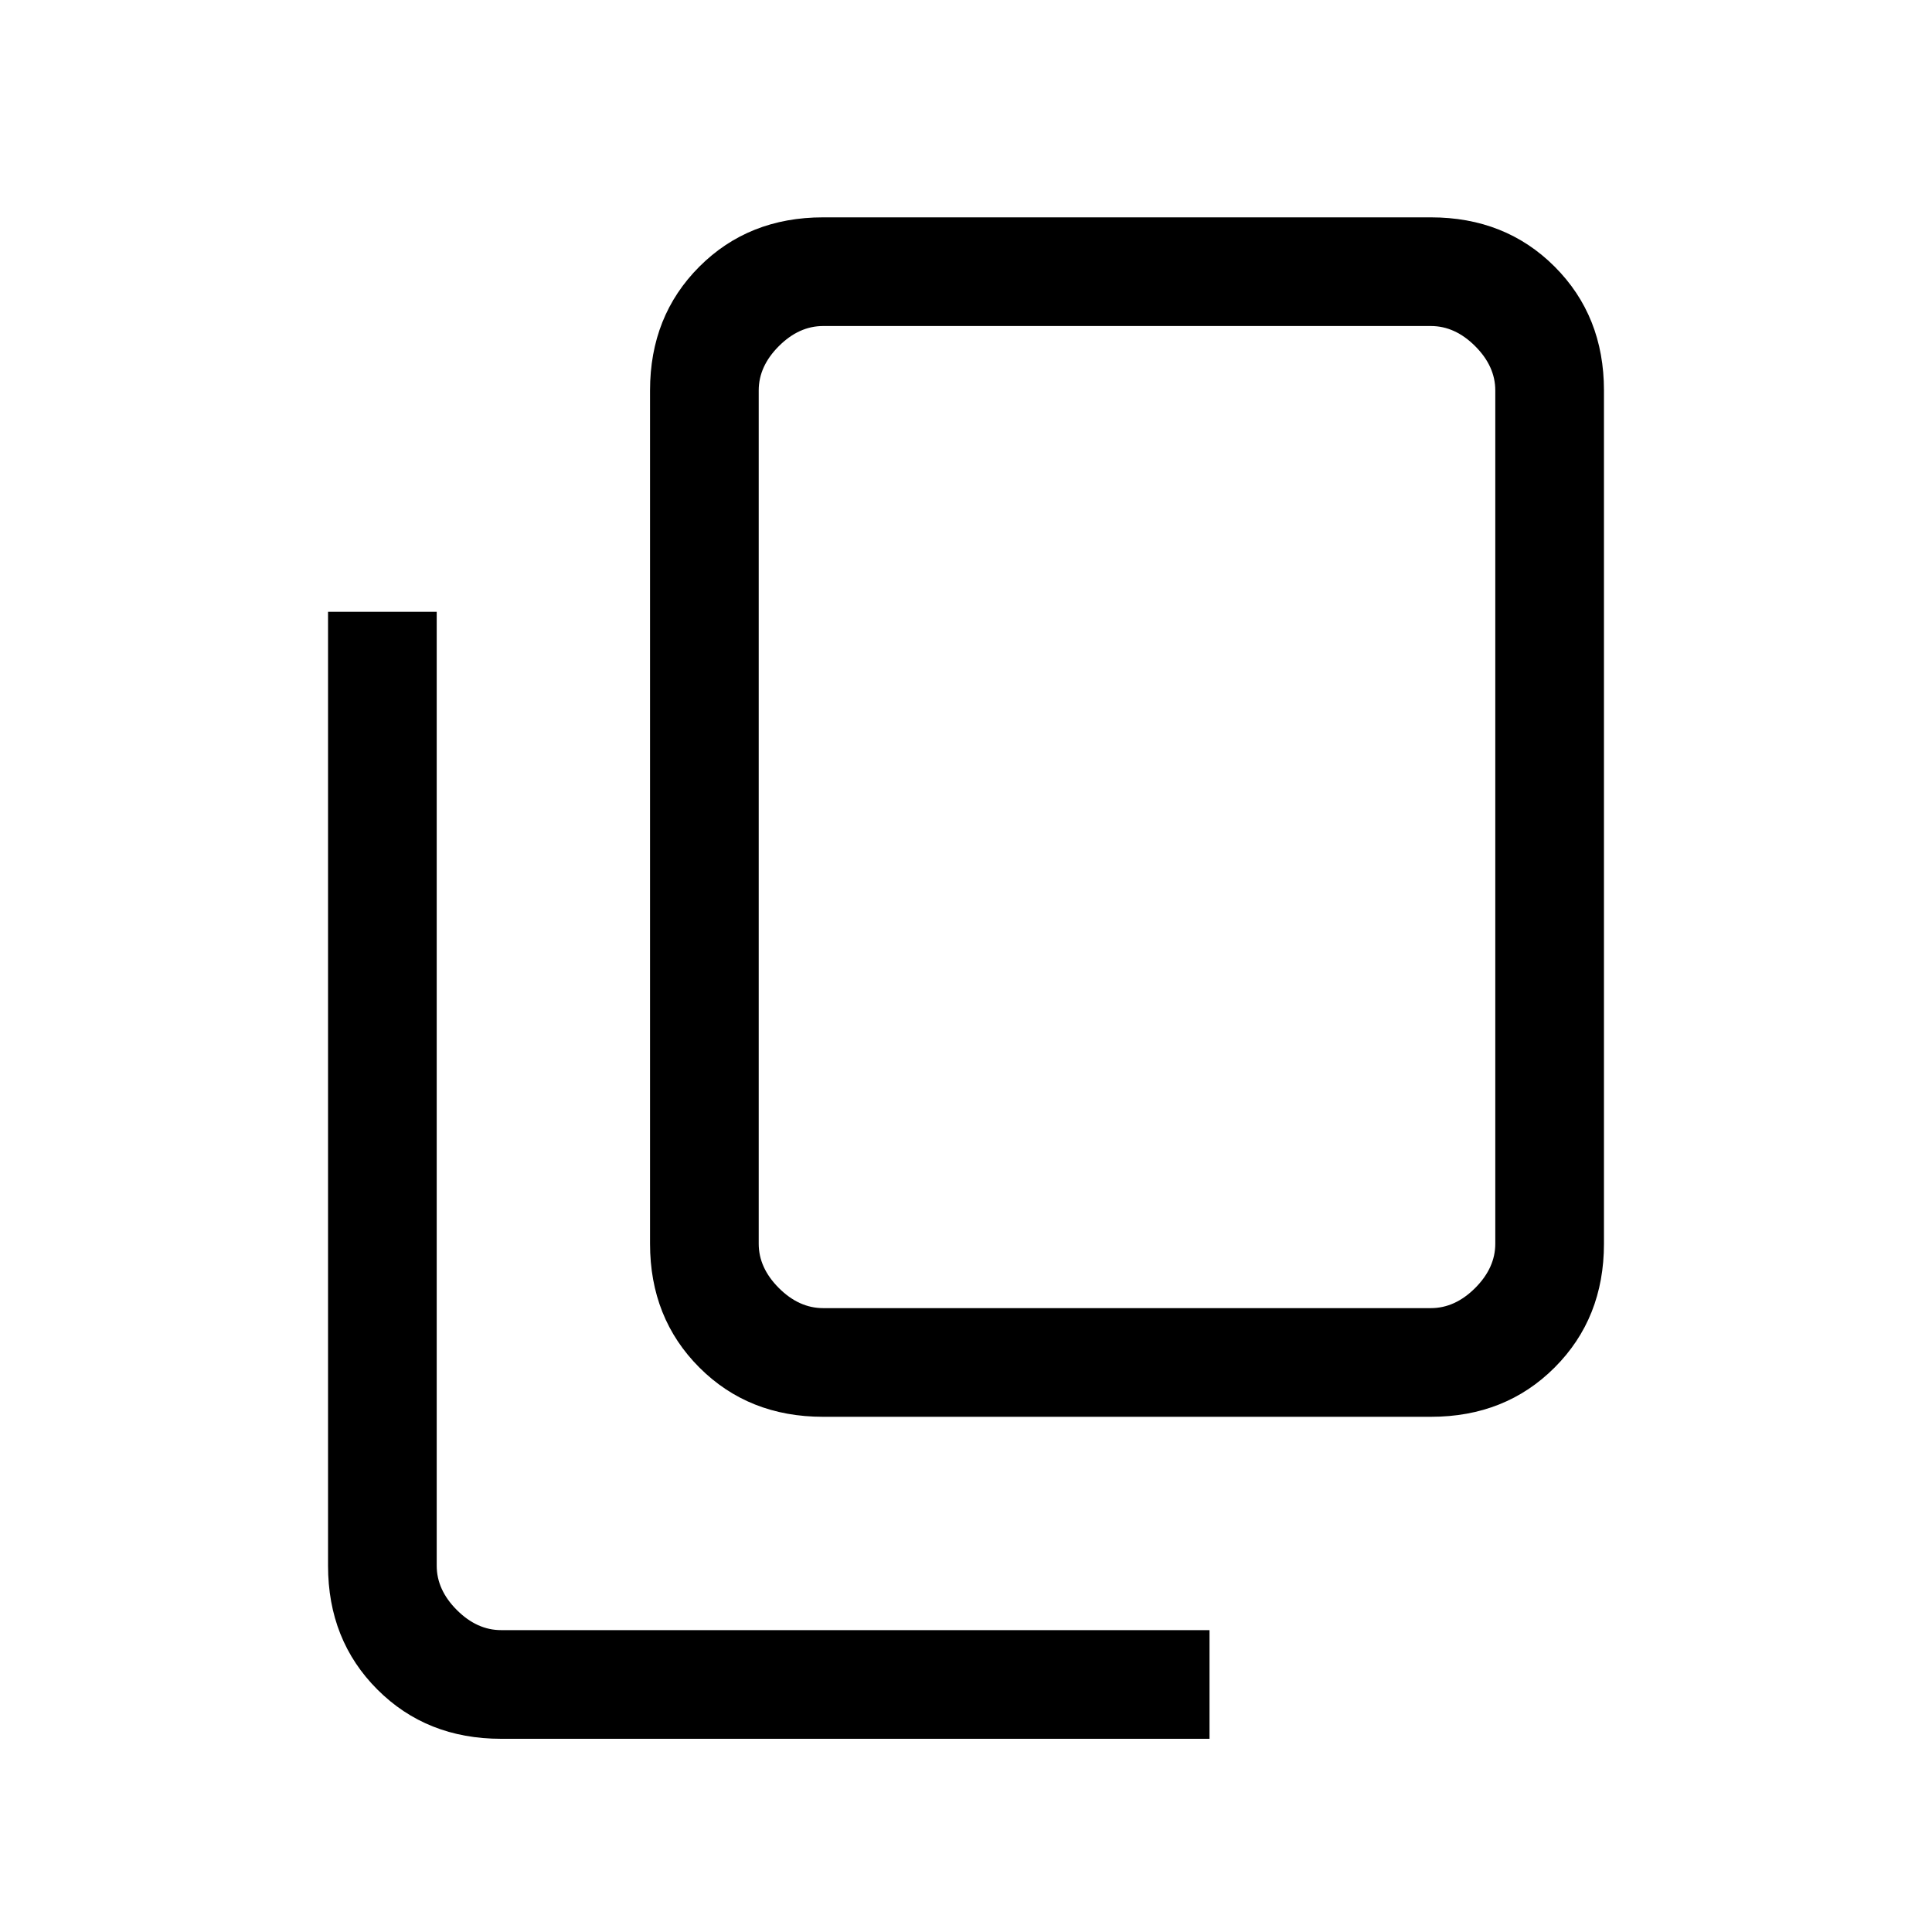 <svg xmlns="http://www.w3.org/2000/svg" height="24" width="24"><path d="M10.225 17.6Q9.3 17.6 8.688 16.988Q8.075 16.375 8.075 15.45V4.85Q8.075 3.925 8.688 3.312Q9.3 2.7 10.225 2.7H17.775Q18.7 2.7 19.312 3.312Q19.925 3.925 19.925 4.85V15.45Q19.925 16.375 19.312 16.988Q18.7 17.6 17.775 17.6ZM10.225 16.25H17.775Q18.075 16.25 18.325 16Q18.575 15.75 18.575 15.45V4.85Q18.575 4.55 18.325 4.3Q18.075 4.05 17.775 4.05H10.225Q9.925 4.05 9.675 4.3Q9.425 4.55 9.425 4.85V15.45Q9.425 15.75 9.675 16Q9.925 16.25 10.225 16.25ZM6.225 21.6Q5.3 21.6 4.688 20.988Q4.075 20.375 4.075 19.45V7.6H5.425V19.45Q5.425 19.75 5.675 20Q5.925 20.25 6.225 20.25H15.025V21.6ZM9.425 4.05Q9.425 4.05 9.425 4.262Q9.425 4.475 9.425 4.85V15.45Q9.425 15.8 9.425 16.025Q9.425 16.25 9.425 16.25Q9.425 16.25 9.425 16.025Q9.425 15.8 9.425 15.45V4.85Q9.425 4.475 9.425 4.262Q9.425 4.05 9.425 4.05Z"/></svg>
